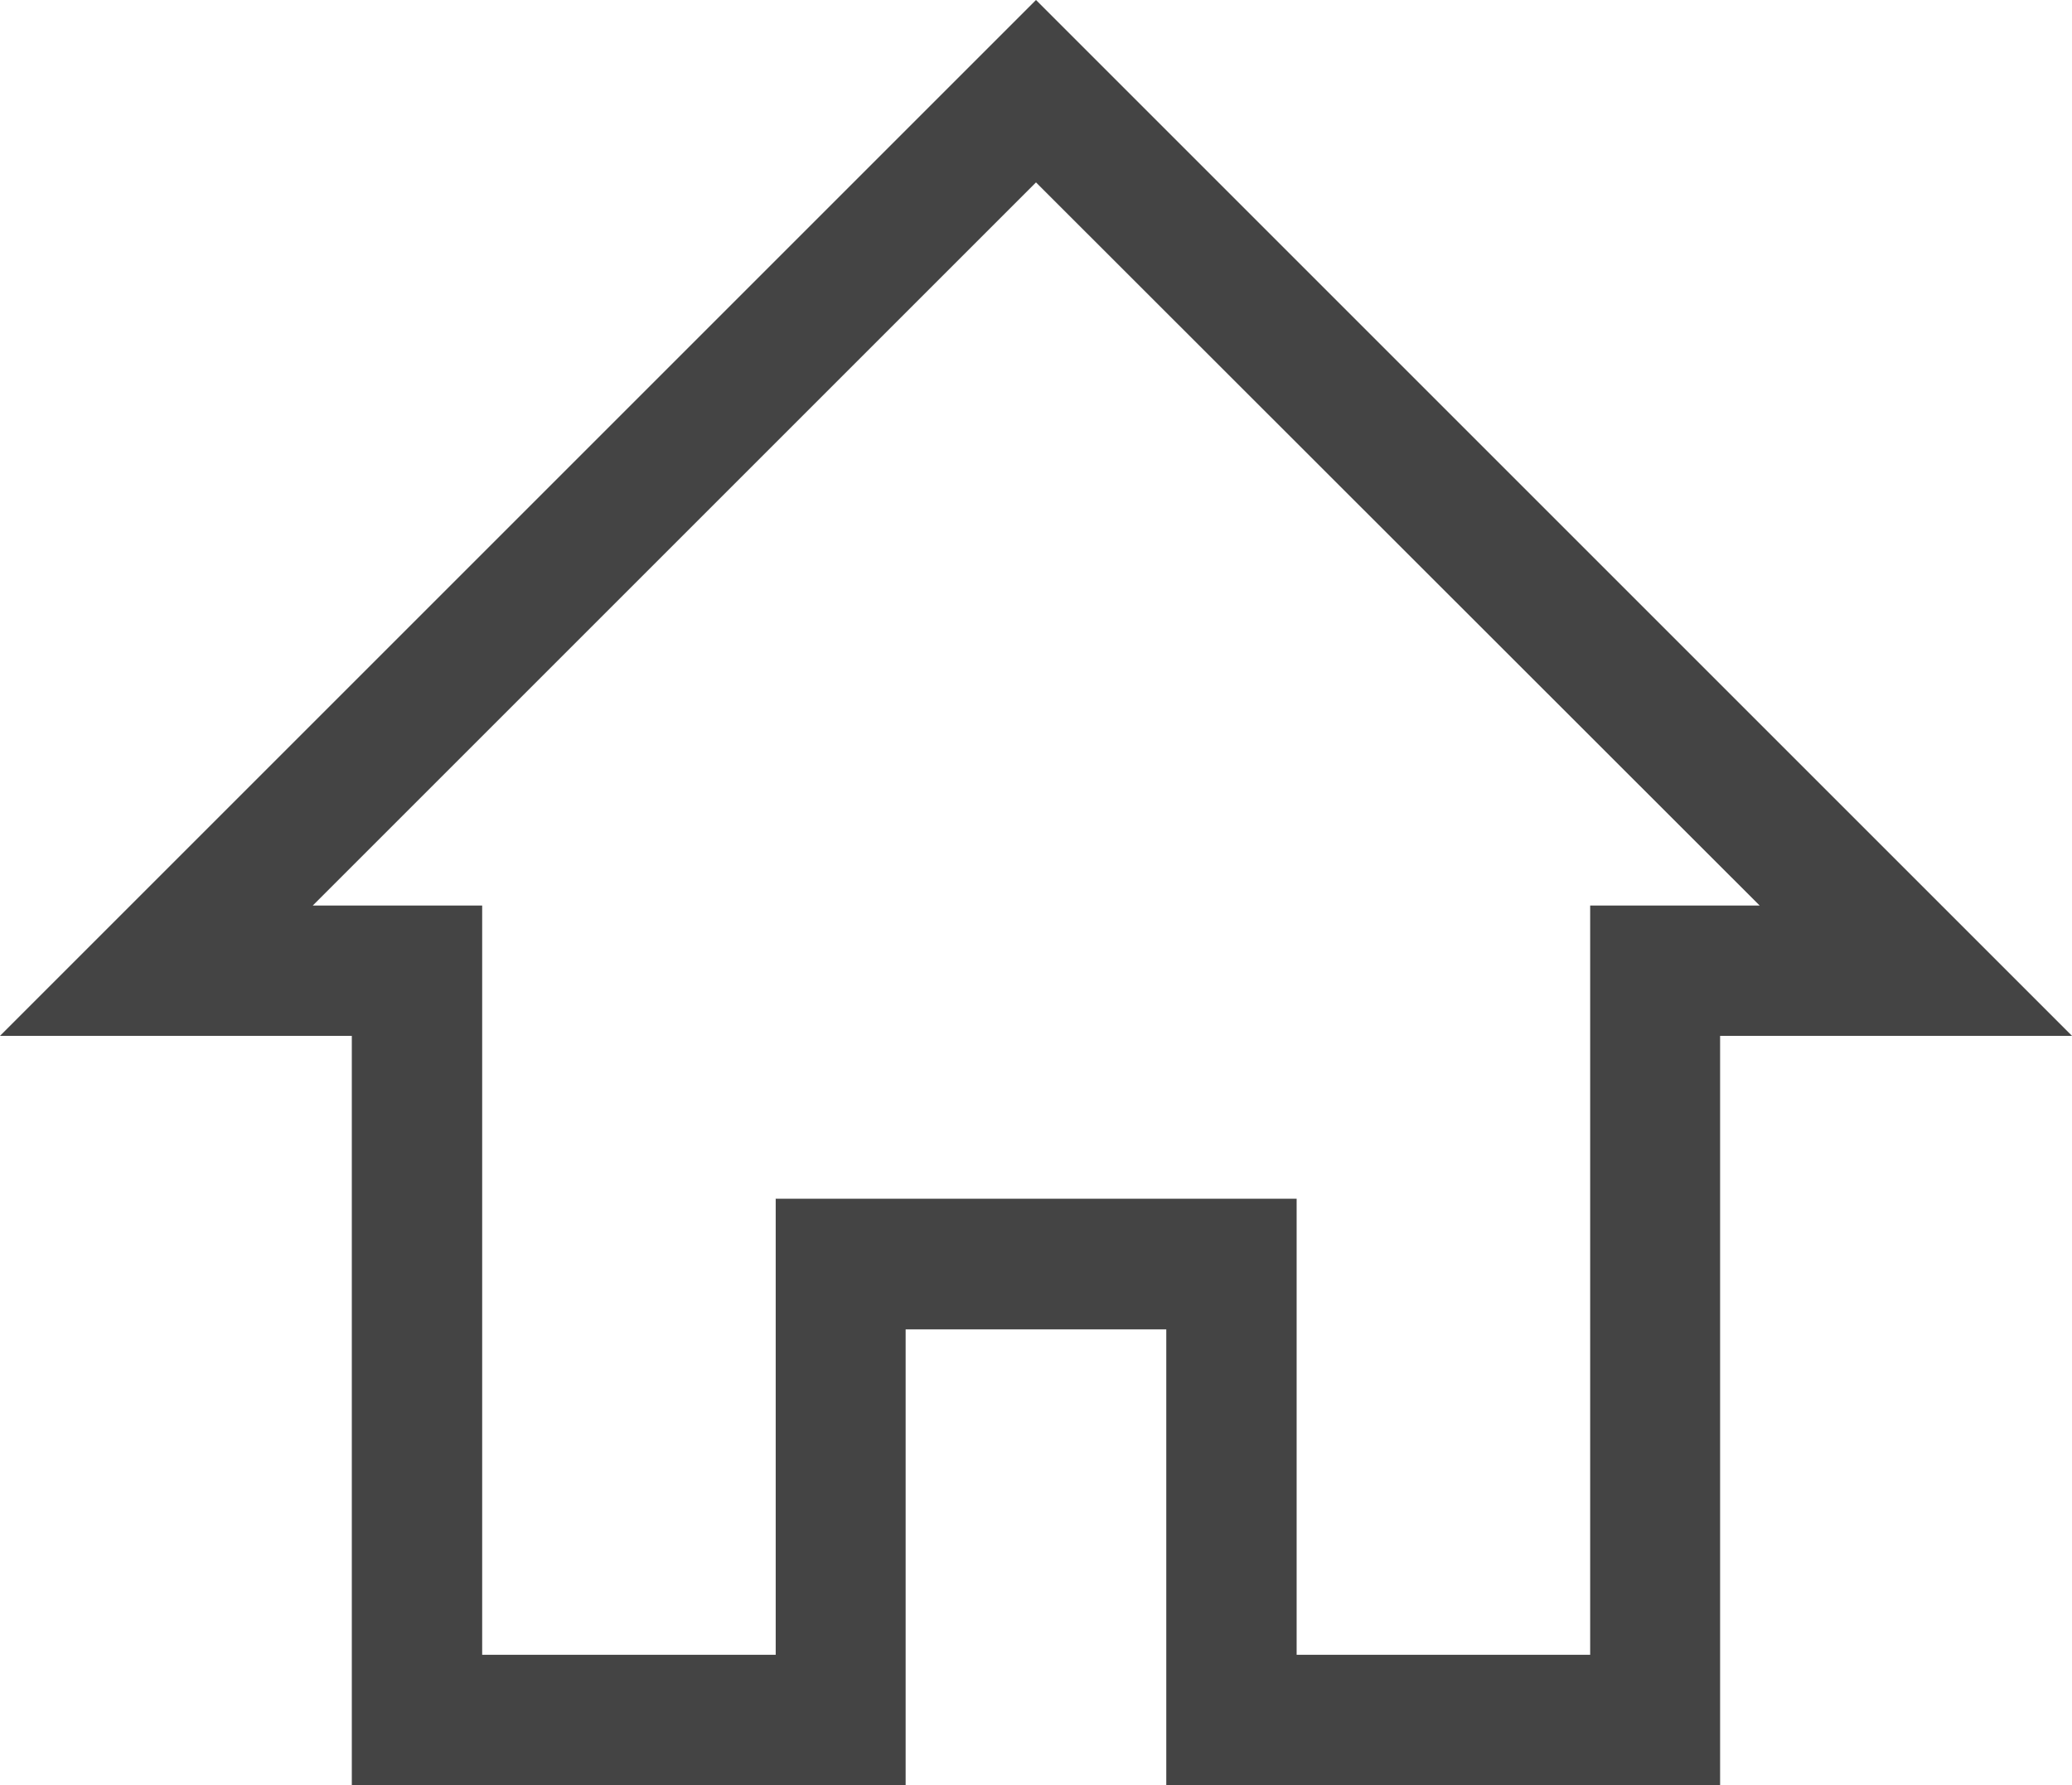 <svg id="Icon_Home" data-name="Icon/Home" xmlns="http://www.w3.org/2000/svg" width="24" height="20.68" viewBox="0 0 24 20.68">
  <path id="Icon_Color" data-name="Icon Color" d="M10.49,20.68H4.075V12H0L12,0,24,12H19.924v8.679H13.509V15.4H10.49v5.283ZM8.981,13.887h6.038V19.17h3.4V10.49h1.963L12,2.113,3.623,10.49H5.585v8.68h3.4V13.888Z" transform="translate(0 0)" fill="#444"/>
</svg>
